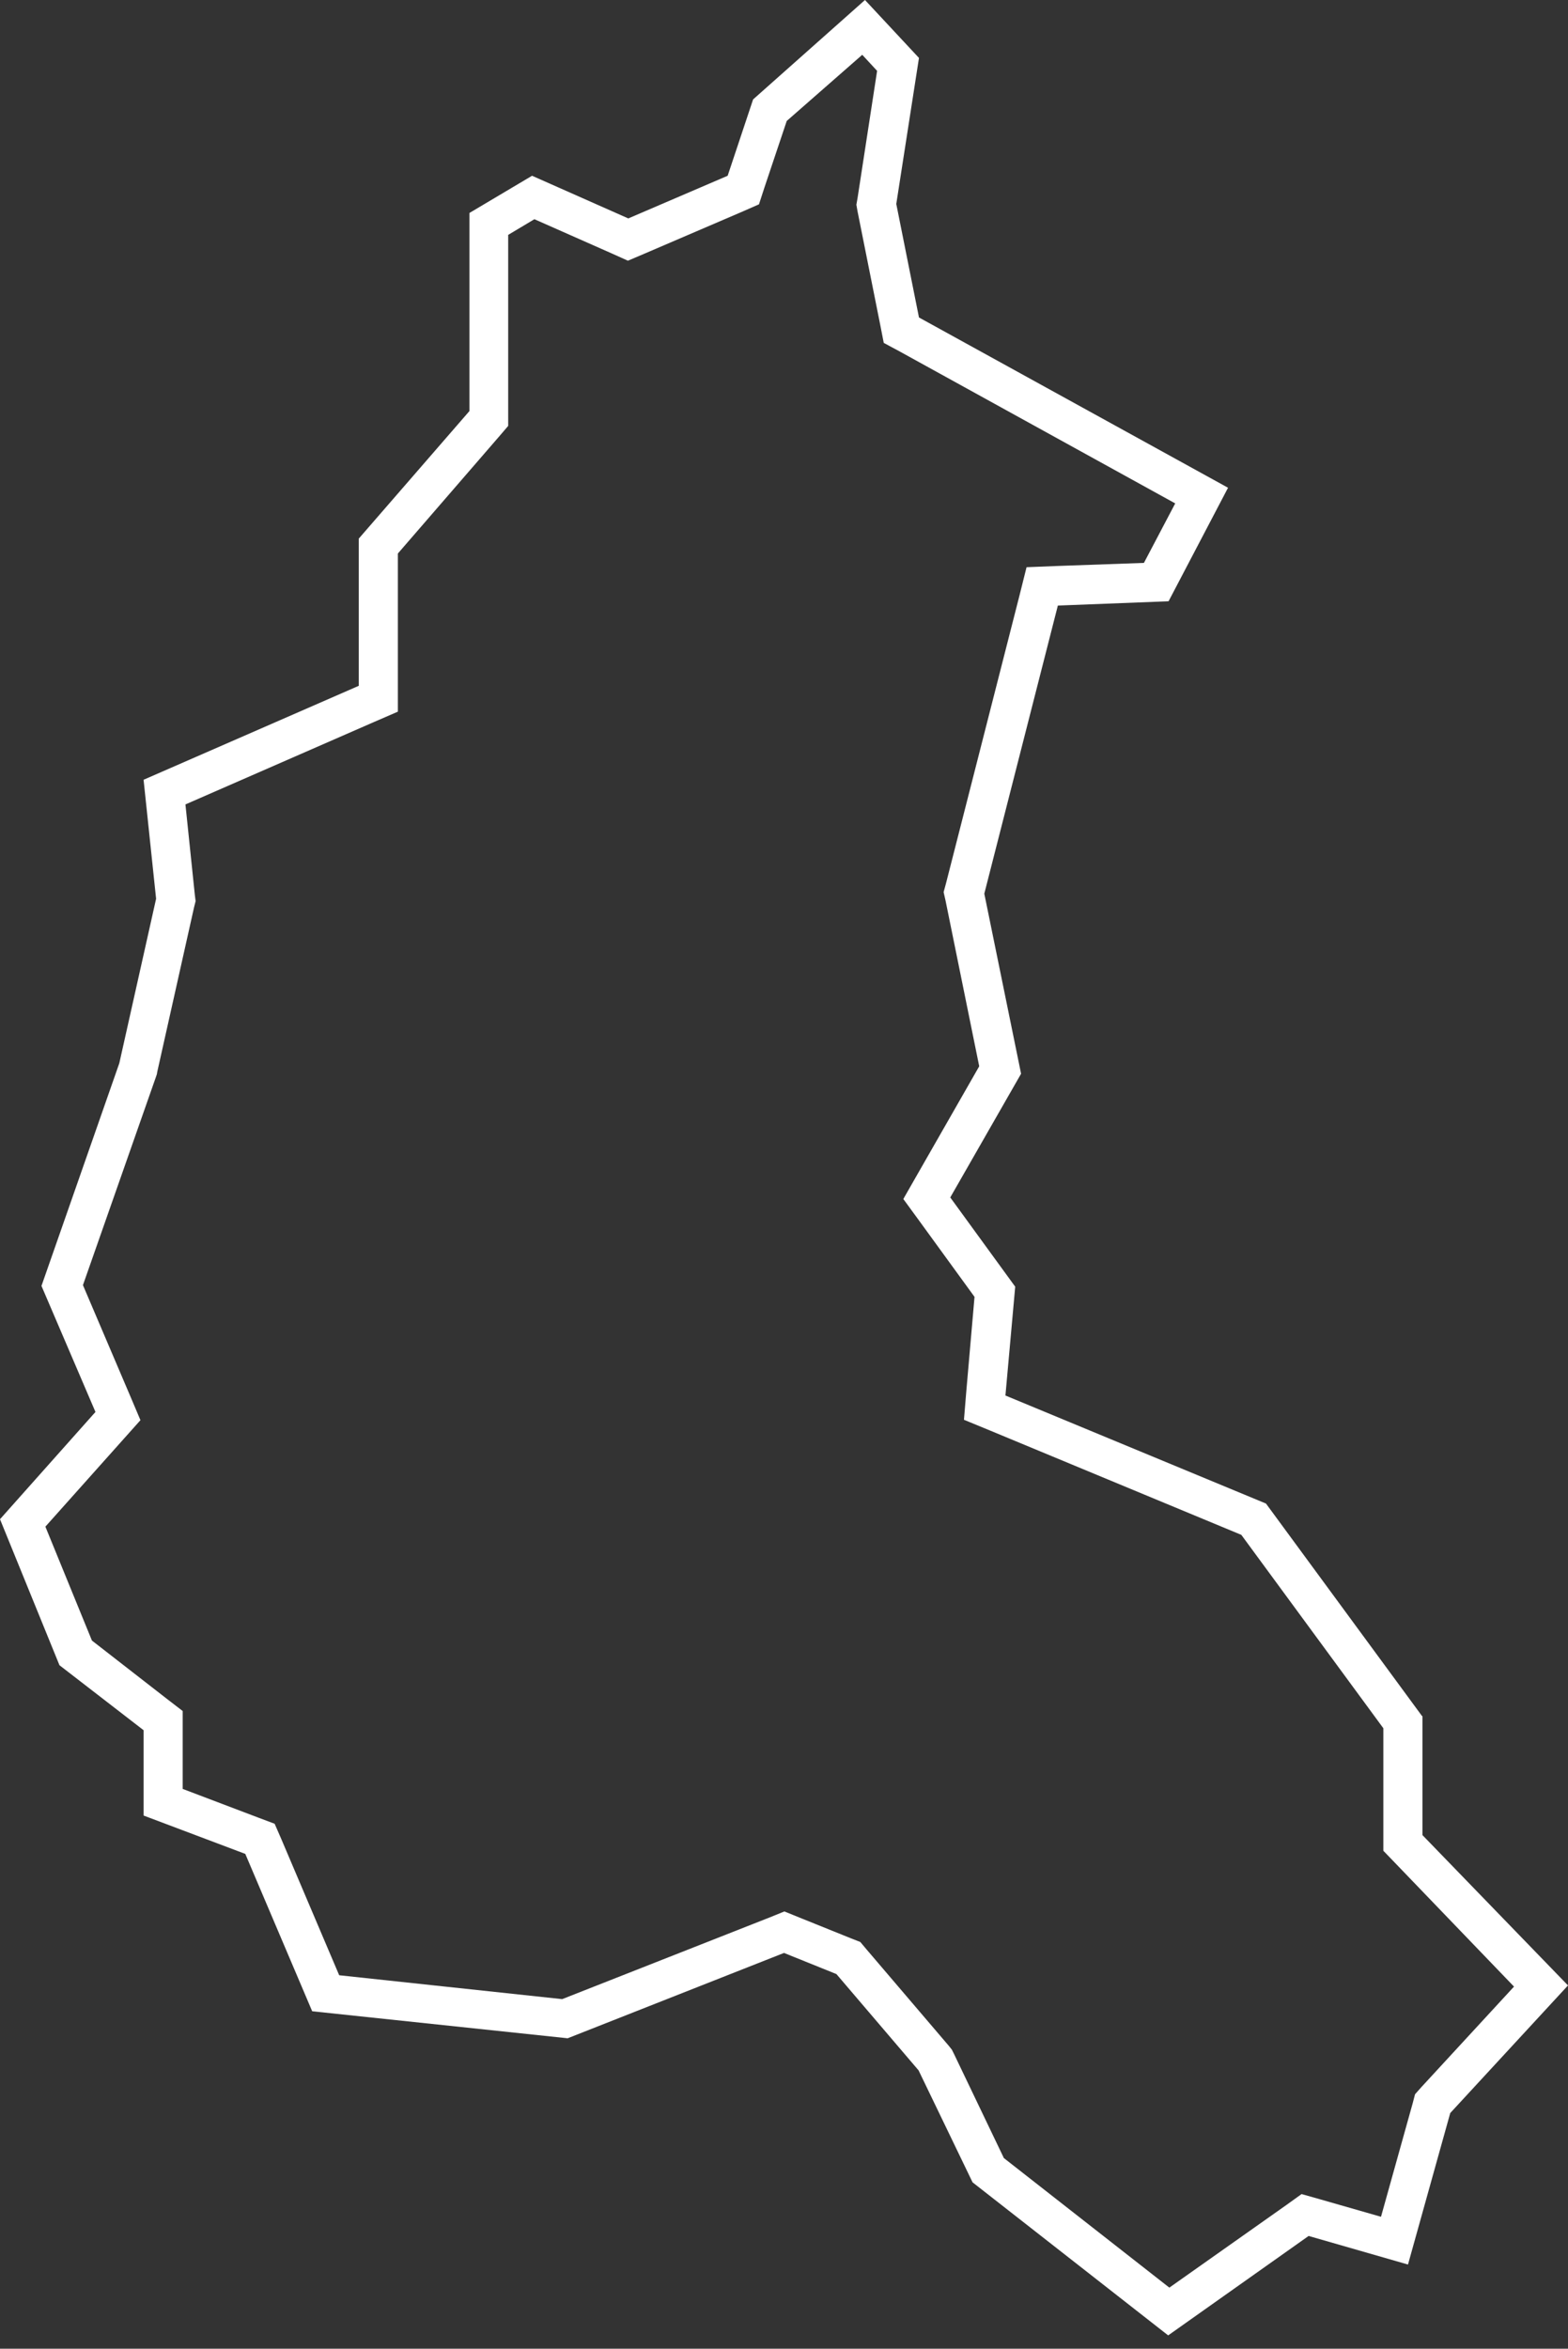 <?xml version="1.0" encoding="utf-8"?>
<!-- Generator: Adobe Illustrator 18.1.1, SVG Export Plug-In . SVG Version: 6.00 Build 0)  -->
<svg version="1.1" id="Calque_1" xmlns="http://www.w3.org/2000/svg" xmlns:xlink="http://www.w3.org/1999/xlink" x="0px" y="0px"
	 viewBox="0 0 400.8 600" enable-background="new 0 0 400.8 600" xml:space="preserve">
<rect x="0" y="0" width="400.8" height="600" fill="#333333" stroke="none"/>
<path fill="#FFFFFF" d="M363.5,438.4l-39.9-54.3L257,356.5l2.5-27.8l-16.6-22.8l18.1-31.6l-9.4-46l18.8-73.6l28.3-1.1l15.2-29
	l-79-43.5l-5.8-29l5.8-37.3L221.1,0l-28.6,25.4L186,44.9l-25.4,10.9L136,44.9l-16,9.5V105l-28.3,32.6v37.6l-55,24l3.2,30.4l-9.4,42
	l-19.9,56.9l13.8,32.2L0,388.1l15.2,37.3L36.7,442v21.8l26,9.8l17.1,40.2l65.3,6.9l55.3-21.8l13.4,5.4l21,24.6l13.8,28.6l50,39.1
	l35.9-25.4l25.4,7.3l10.8-38.7l30.1-32.6l-37.2-38.4V438.4z M387,507.5l-23.7,25.7l-1.6,1.8l-0.6,2.3l-8.1,29l-15.7-4.5l-4.6-1.3
	l-3.9,2.8l-29.9,21.1l-42.3-33.1l-12.7-26.5l-0.6-1.2l-0.8-1l-21-24.6l-1.6-1.9l-2.3-0.9l-13.4-5.4l-3.7-1.5l-3.7,1.5l-53.1,20.9
	l-57-6.1l-14.8-34.8l-1.7-3.9l-4-1.5l-19.5-7.4V442v-4.9l-3.9-3l-19.3-15l-11.9-29.1l20.1-22.5l4.2-4.7l-2.5-5.9l-12.2-28.6
	L39.9,275l0.2-0.6l0.1-0.6l9.4-42l0.4-1.6l-0.2-1.6l-2.4-23.1l48.3-21.1l6-2.6v-6.5v-33.9l25.8-29.8l2.4-2.8V105v-45l6.7-4l19.9,8.8
	l4,1.8l4-1.7l25.4-10.9l4.1-1.8l1.4-4.3l5.7-17L220.4,14l3.8,4.1l-5,32.5l-0.3,1.7l0.3,1.7l5.8,29l0.9,4.6l4.1,2.2l70.4,38.8
	l-8,15.2l-22.5,0.8l-7.5,0.3l-1.8,7.2l-18.8,73.6l-0.6,2.2l0.5,2.2l8.6,42.3l-16.2,28.3l-3.2,5.6l3.8,5.2l14.4,19.8l-2.1,24.1
	l-0.6,7.3l6.8,2.8l64.1,26.6l36.3,49.4v27.2v4.1l2.8,2.9L387,507.5z"/>
</svg>
